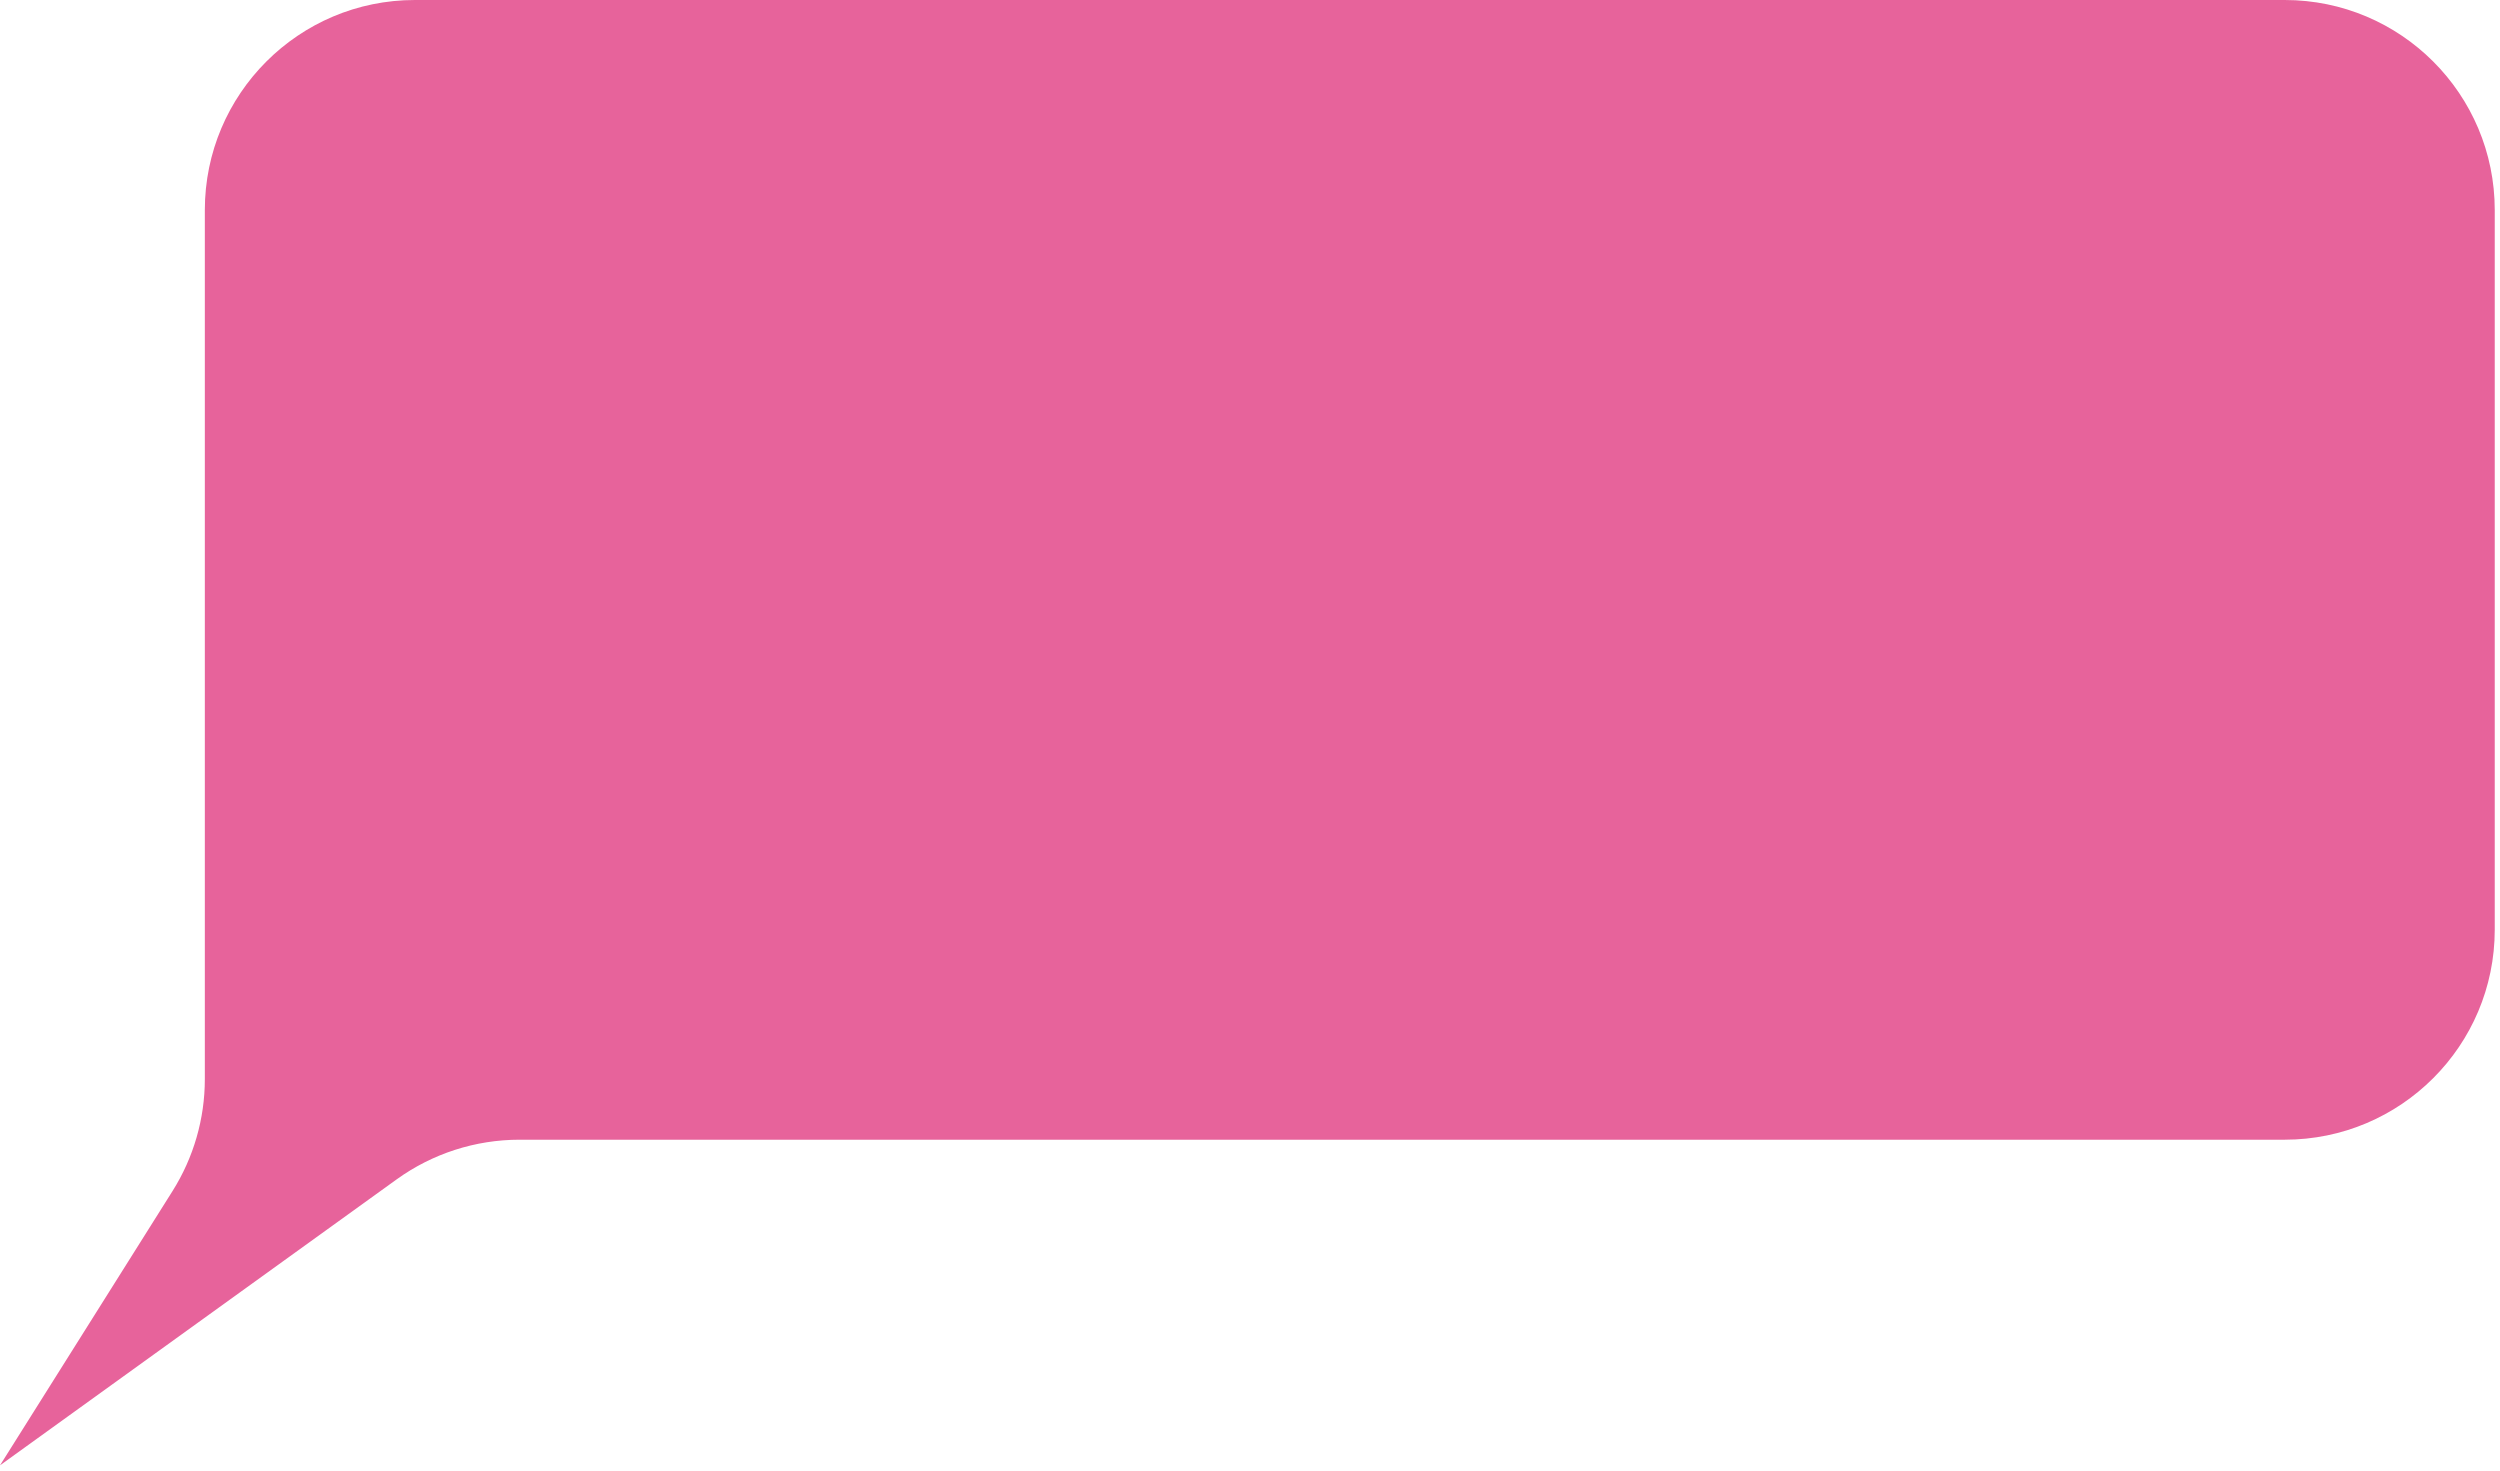 <svg width="238" height="140" viewBox="0 0 238 140" fill="none" xmlns="http://www.w3.org/2000/svg">
<path d="M16.429 113.382L0 139.5L37.762 112.276C41.167 109.821 45.259 108.5 49.458 108.5H217.5C228.546 108.5 237.5 99.546 237.5 88.5V20C237.5 8.954 228.546 0 217.5 0H39.5C28.454 0 19.5 8.954 19.5 20V102.733C19.5 106.501 18.436 110.192 16.429 113.382Z" fill="#E7639B"/>
</svg>
